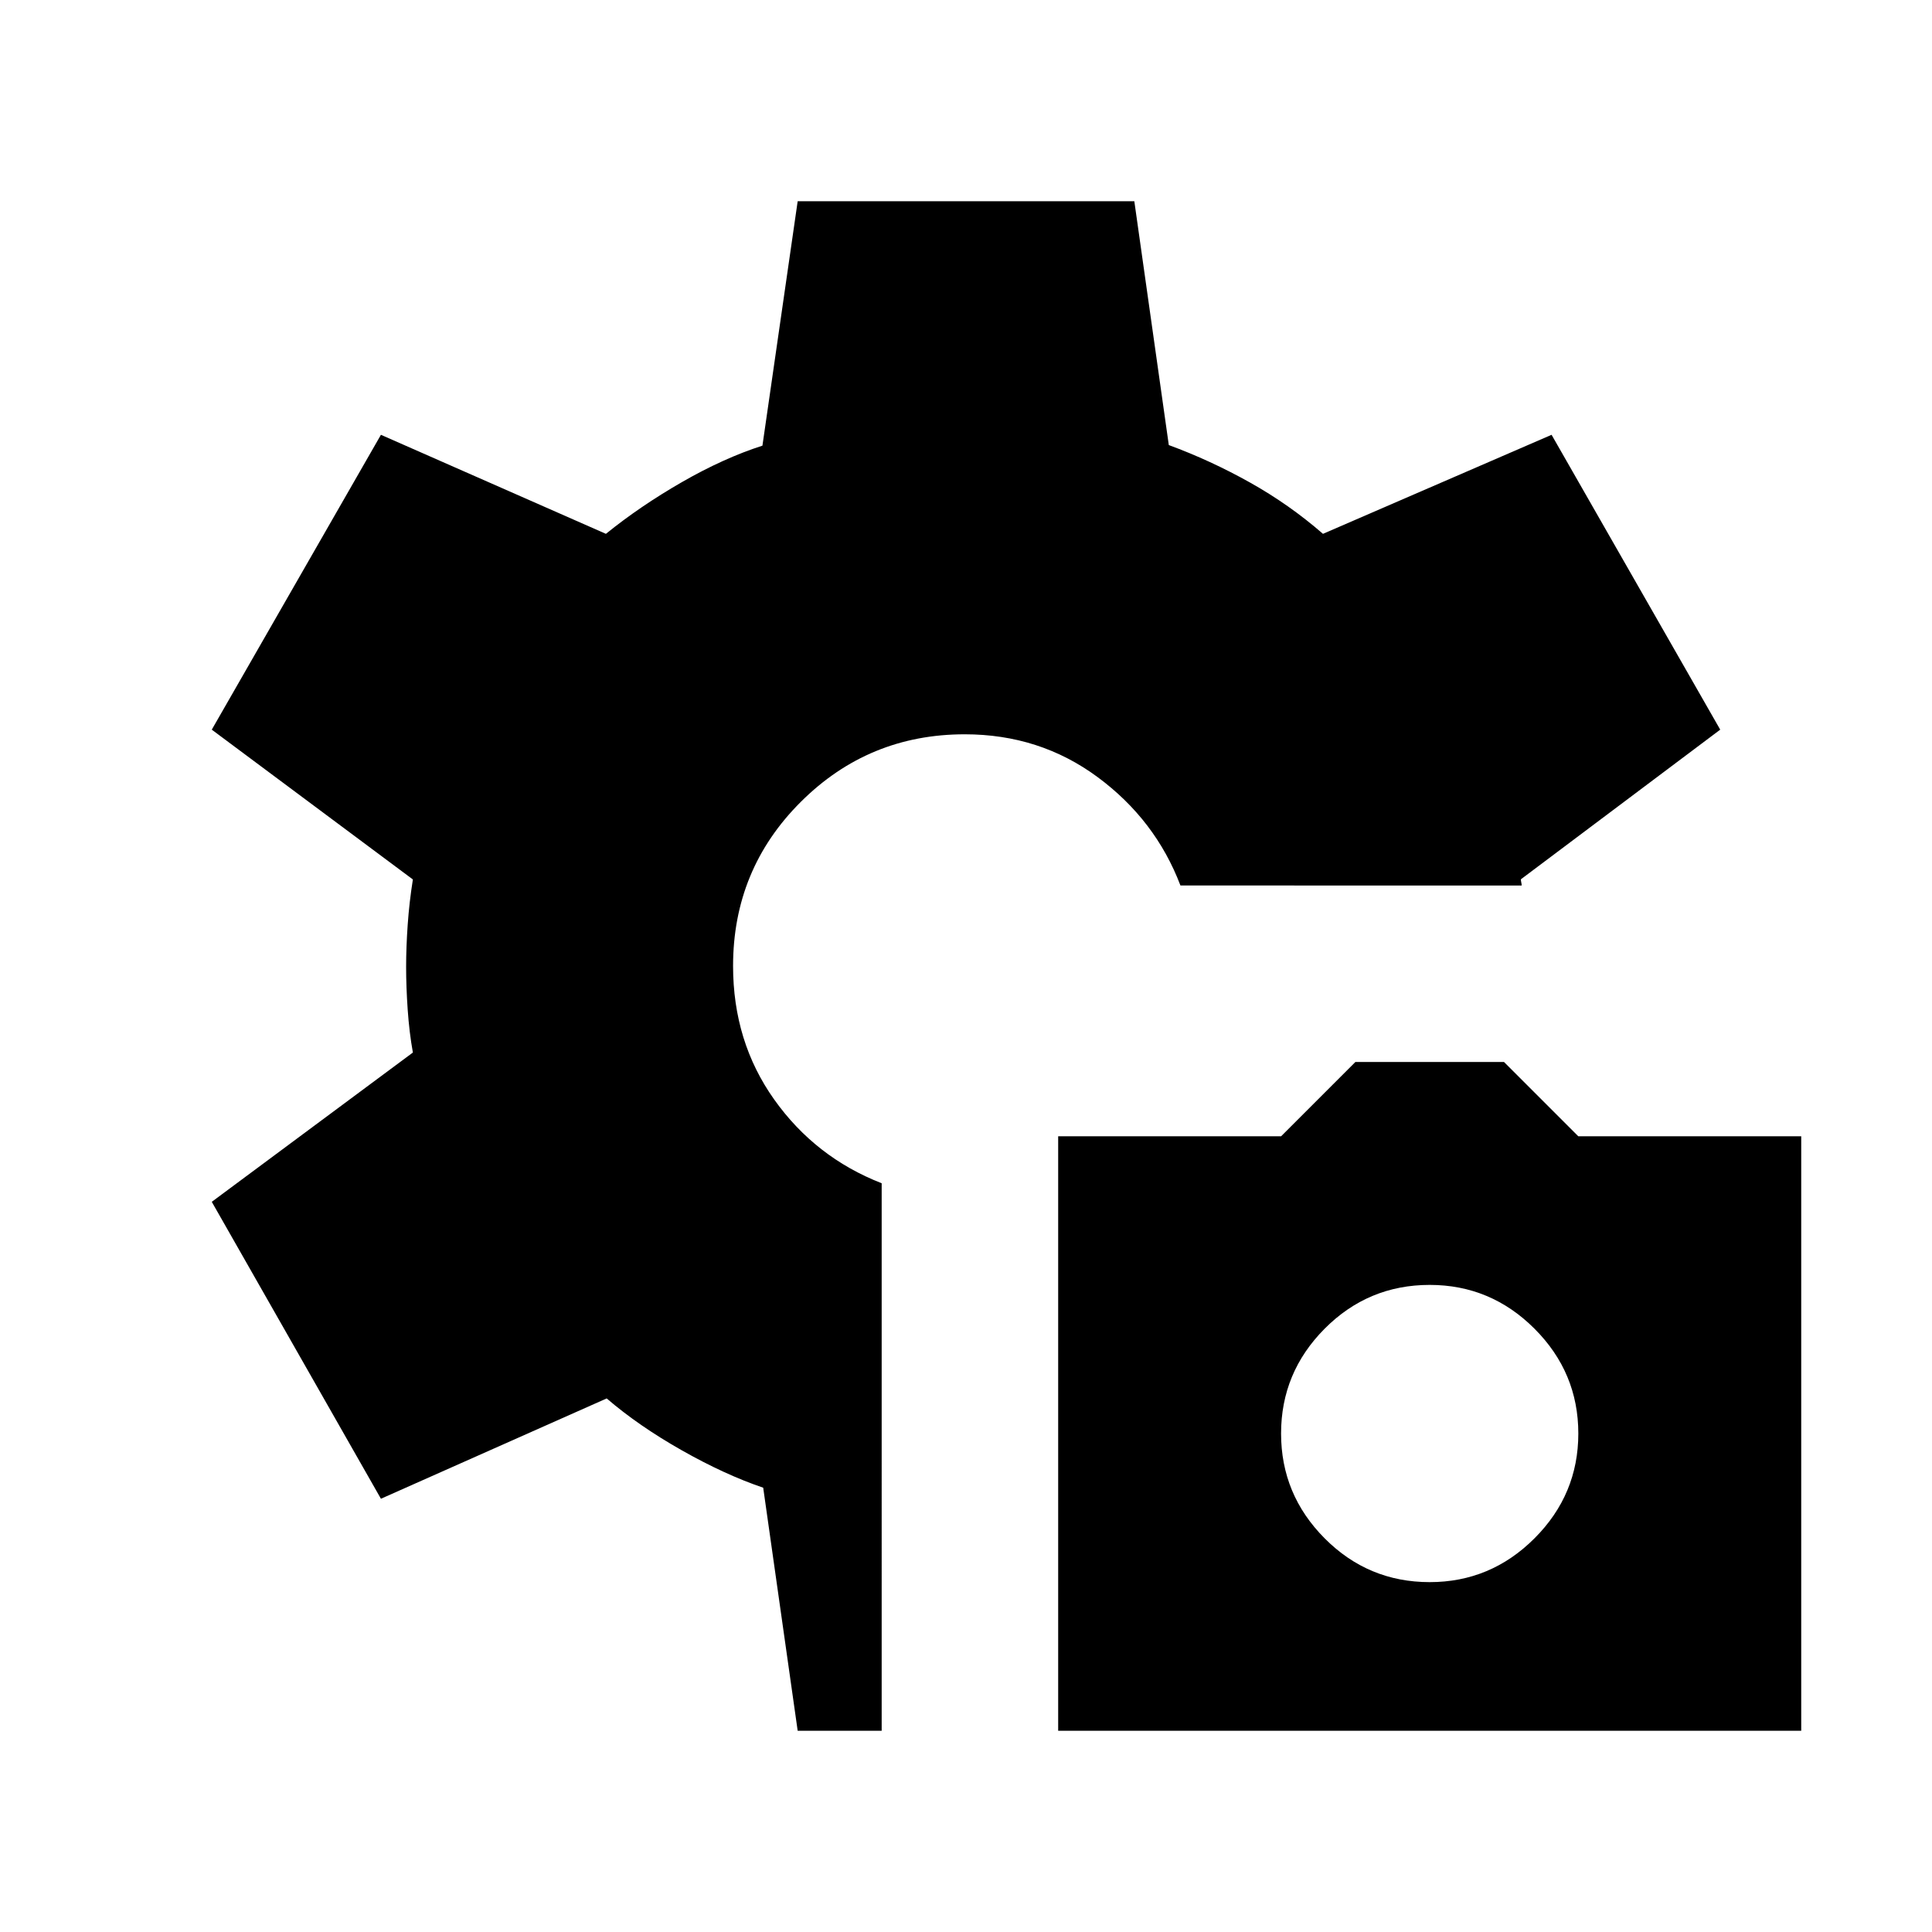 <svg xmlns="http://www.w3.org/2000/svg" height="40" viewBox="0 -960 960 960" width="40"><path d="M525.8-100v-295.38h110.76l36.93-36.93h73.84l36.93 36.93h110.76V-100H525.8Zm184.61-73.85q30.31 0 52.08-21.77t21.77-52.07q0-30.31-21.77-52.08t-52.08-21.77q-30.56 0-52.21 21.77-21.64 21.77-21.64 52.08 0 30.3 21.64 52.07 21.65 21.77 52.21 21.77ZM396.36-100l-17.13-120.77q-19.05-6.46-40.47-18.59-21.43-12.13-37.3-25.77l-112.18 49.85-84.05-147.54L205.16-437q-1.8-10-2.58-21.31-.78-11.31-.78-21.31 0-9.61.78-20.85.78-11.25 2.58-22.53l-99.93-74.44 84.05-146.51 111.8 49.21q17.02-13.77 37.78-25.71 20.76-11.93 39.99-18.11L396.36-860h167.28l17.13 121.15q20.72 7.62 40.29 18.58 19.58 10.96 36.32 25.53l113.59-49.21 83.8 146.51-99.05 74.36q0 .77.19 1.54t.19 1.54H586.56q-12.43-32.64-41.19-53.88-28.76-21.25-65.99-21.25-47.76 0-81.44 33.55T364.26-480q0 37.61 20.45 66.36 20.44 28.74 53.39 41.59V-100h-41.74Z"/></svg>